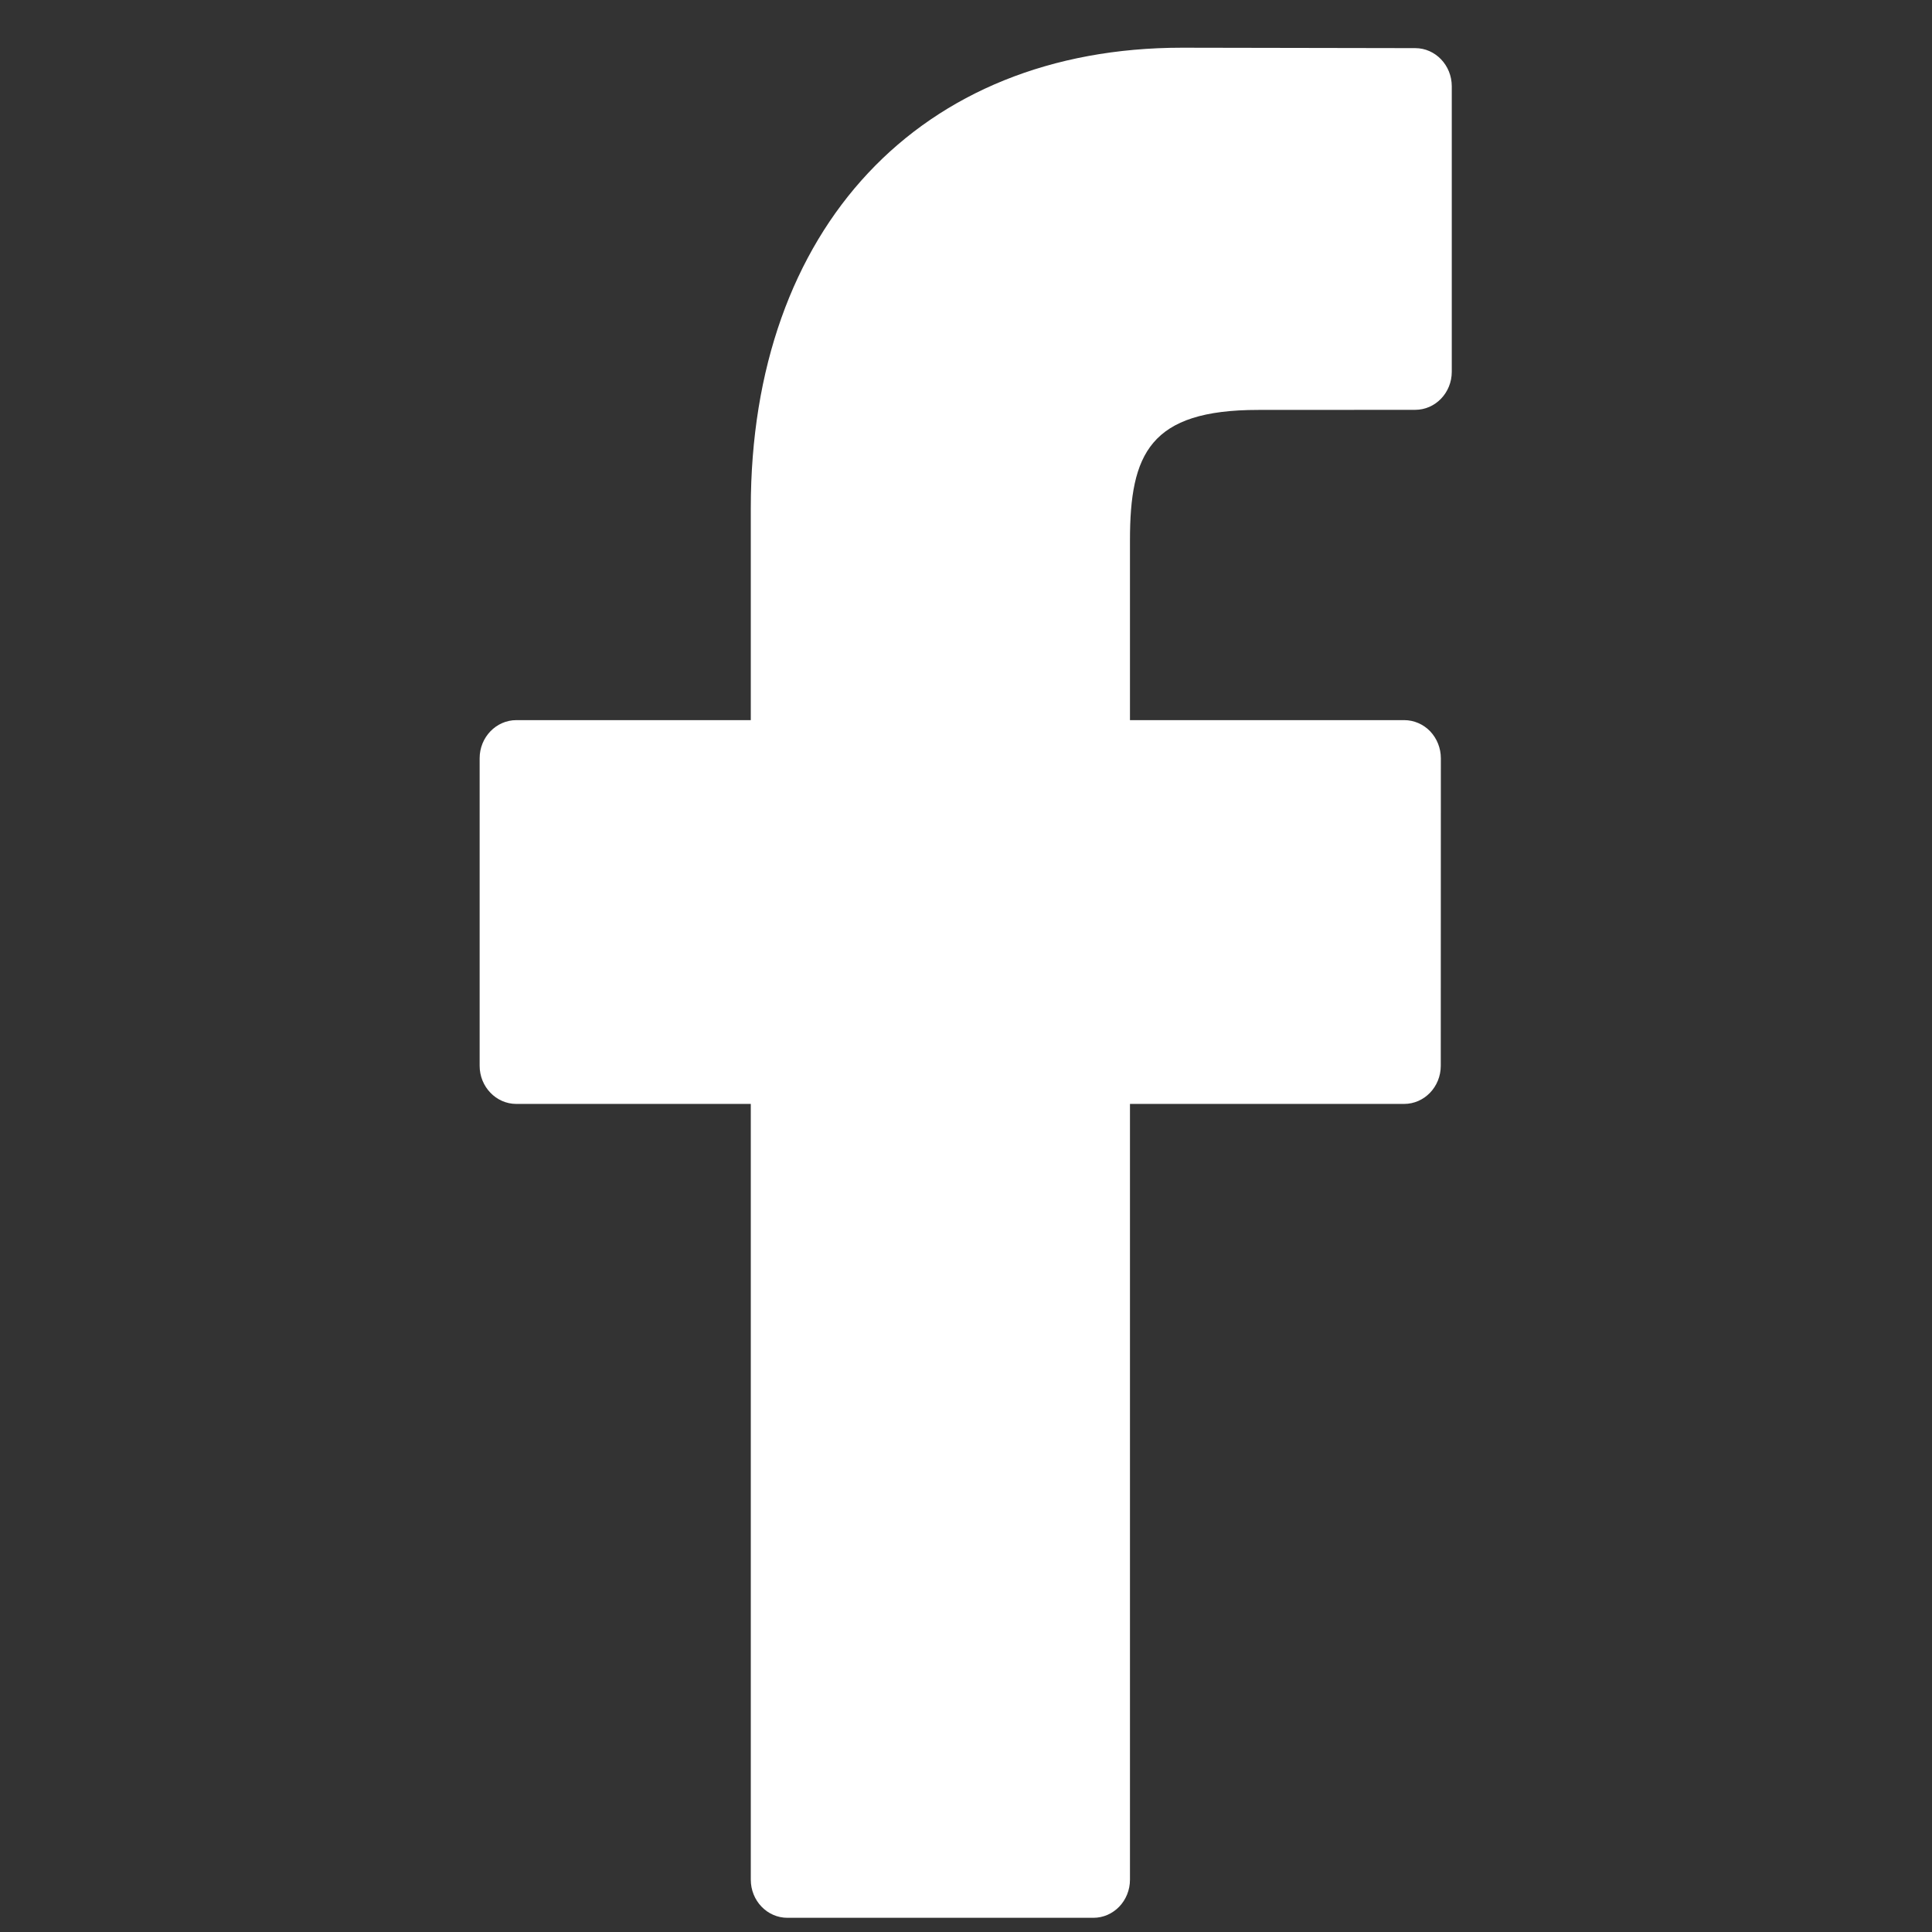 <svg width="23" height="23" viewBox="0 0 23 23" fill="none" xmlns="http://www.w3.org/2000/svg">
<rect x="0" y="0" width="23" height="23" fill="#333333" stroke="none"/>
<g clip-path="url(#clip0)">
<path d="M16.848 0.573L14.072 0.568C10.953 0.568 8.938 2.719 8.938 6.047V8.573H6.147C5.906 8.573 5.71 8.777 5.71 9.027V12.688C5.71 12.938 5.906 13.142 6.147 13.142H8.938V22.377C8.938 22.628 9.133 22.831 9.374 22.831H13.016C13.257 22.831 13.452 22.628 13.452 22.377V13.142H16.715C16.957 13.142 17.152 12.938 17.152 12.688L17.153 9.027C17.153 8.907 17.107 8.792 17.026 8.706C16.944 8.621 16.832 8.573 16.717 8.573H13.452V6.432C13.452 5.403 13.688 4.88 14.977 4.88L16.847 4.879C17.088 4.879 17.283 4.676 17.283 4.426V1.027C17.283 0.777 17.088 0.573 16.848 0.573Z" fill="white"/>
</g>
<defs>
<clipPath id="clip0">
<rect width="21.406" height="22.262" fill="white" transform="translate(0.794 0.568)"/>
</clipPath>
</defs>
</svg>
